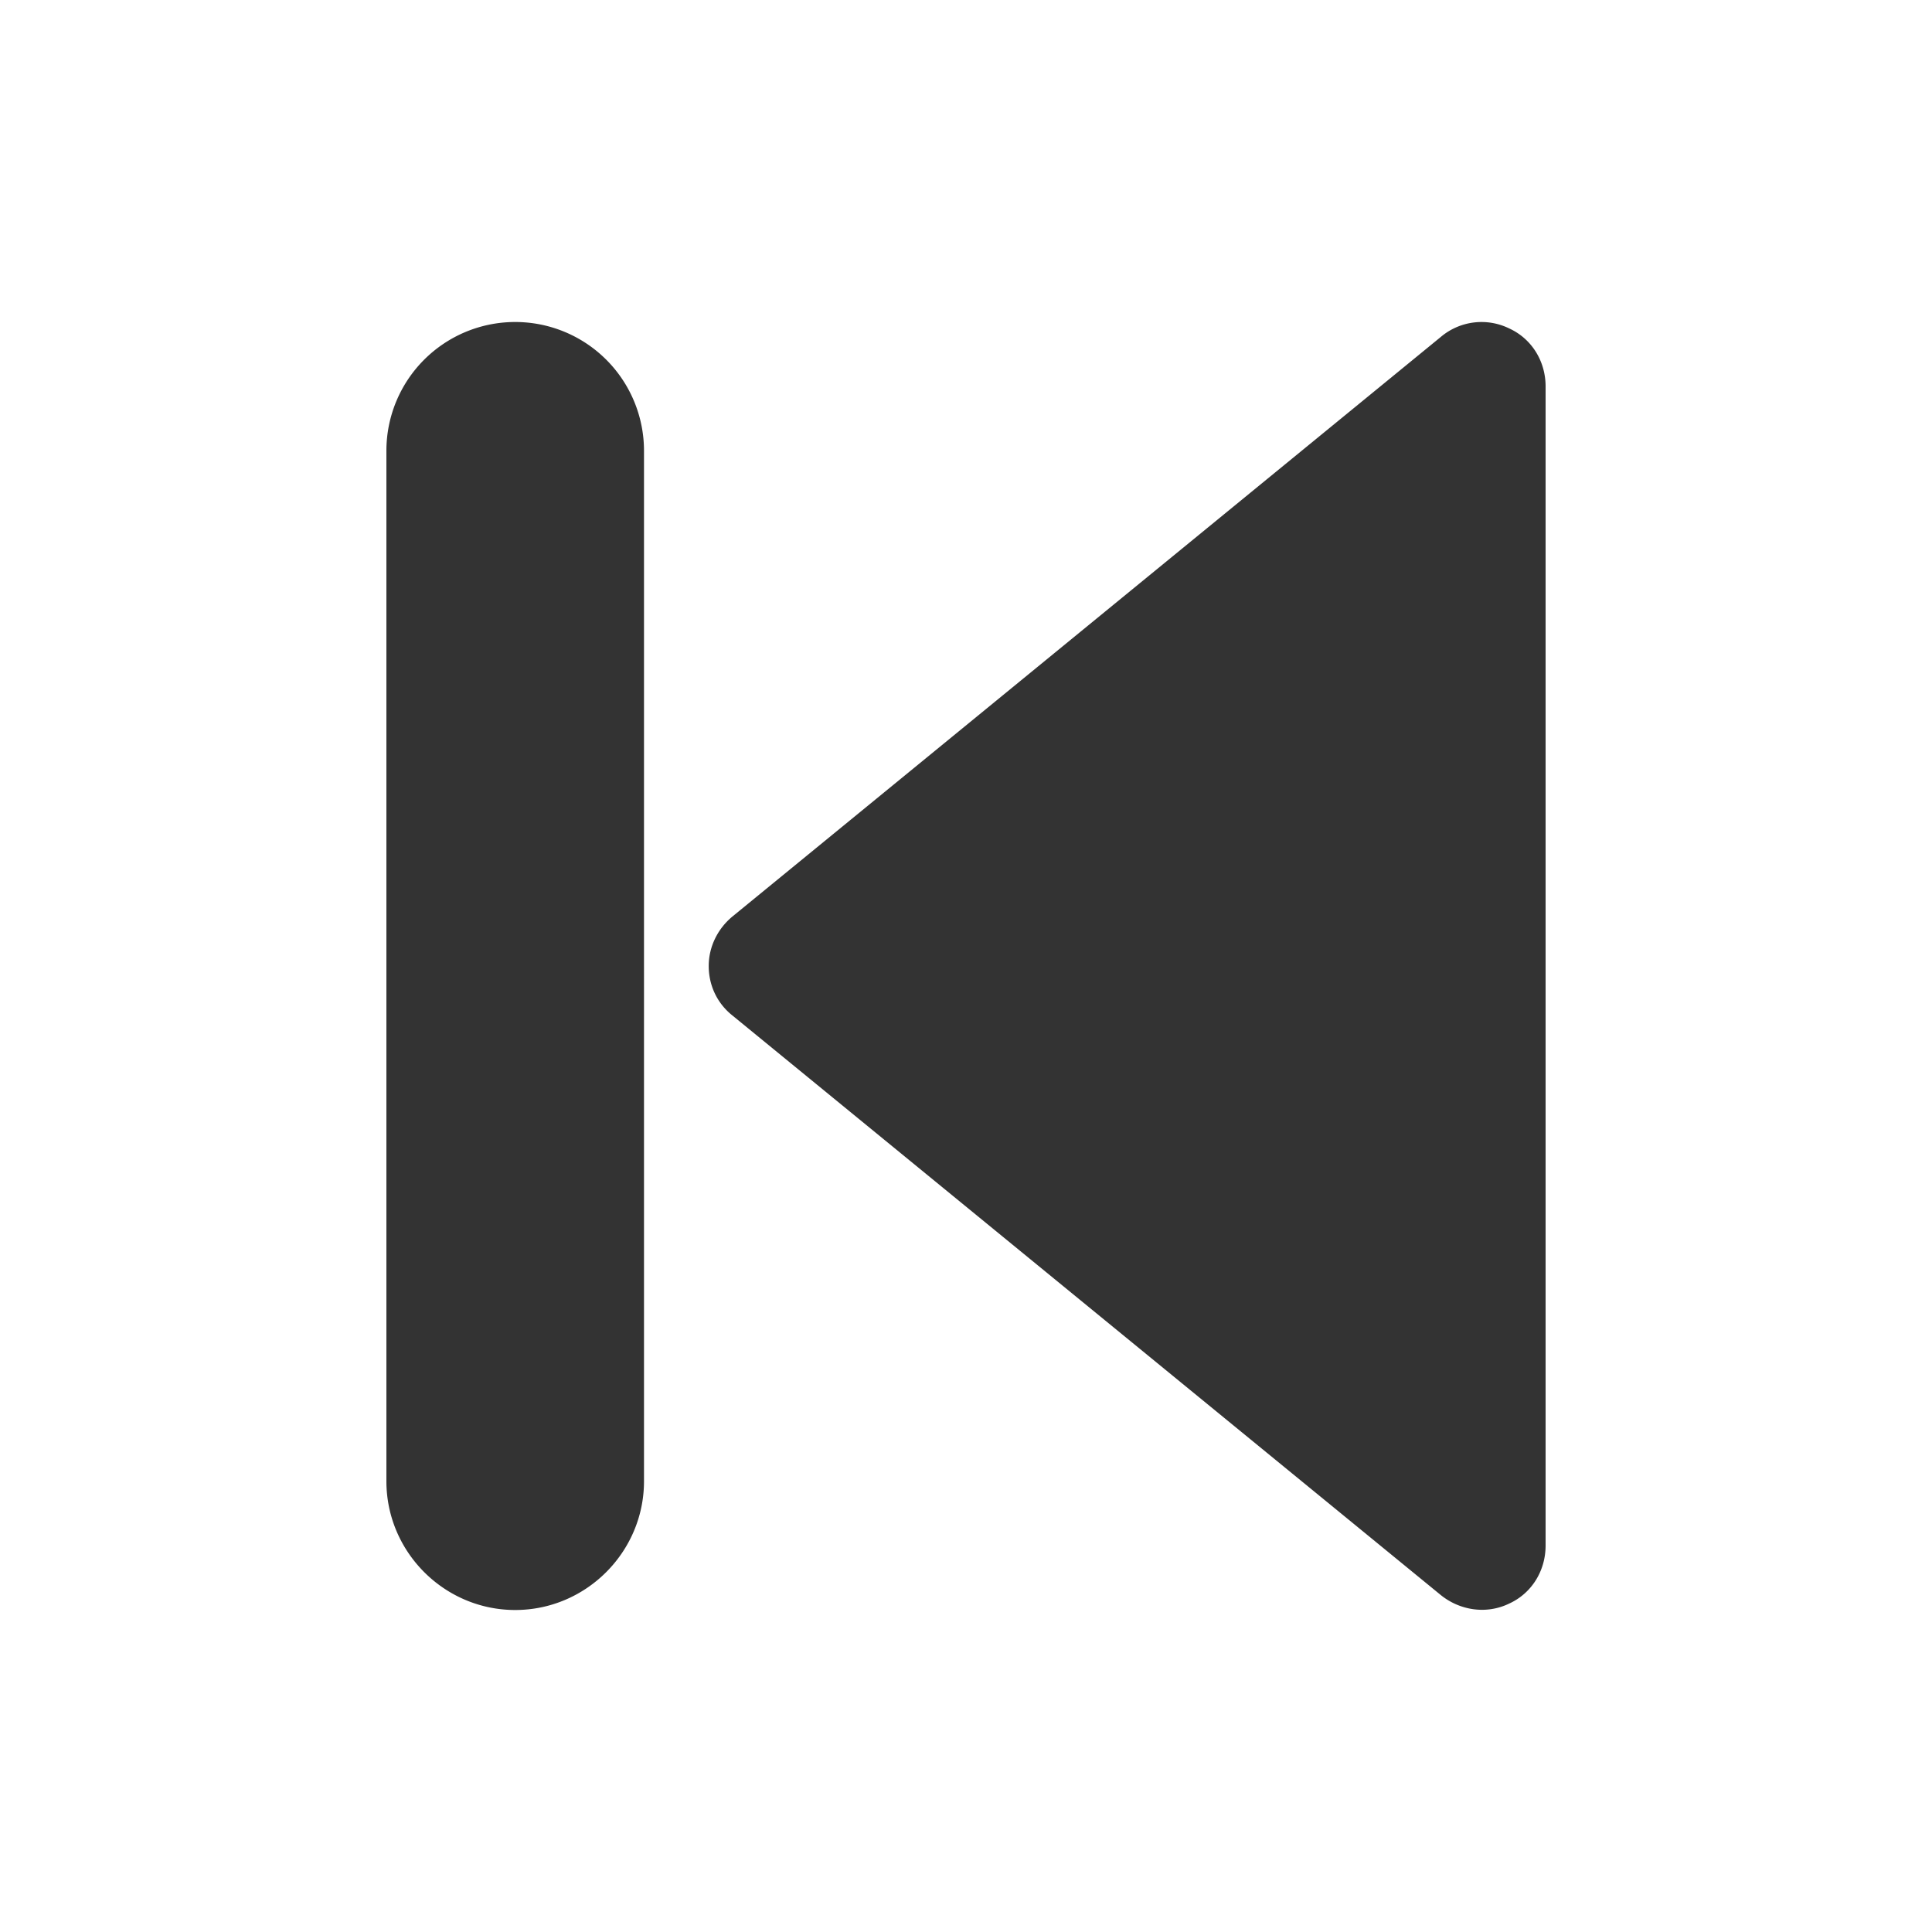 <svg xmlns="http://www.w3.org/2000/svg" viewBox="0 0 30 30"><style>.st2{fill:#333}</style><g id="Layer_1"><path class="st2" d="M22.375 5.23l-11 9c-.23.19-.37.47-.37.77s.13.58.37.77l11 9c.3.24.71.3 1.06.13.35-.16.565-.51.565-.9V6c0-.39-.215-.74-.565-.9a.978.978 0 0 0-1.06.13zM6 7v16c0 1.1.9 2 2 2s2-.9 2-2V7a2 2 0 1 0-4 0z"/></g></svg>
